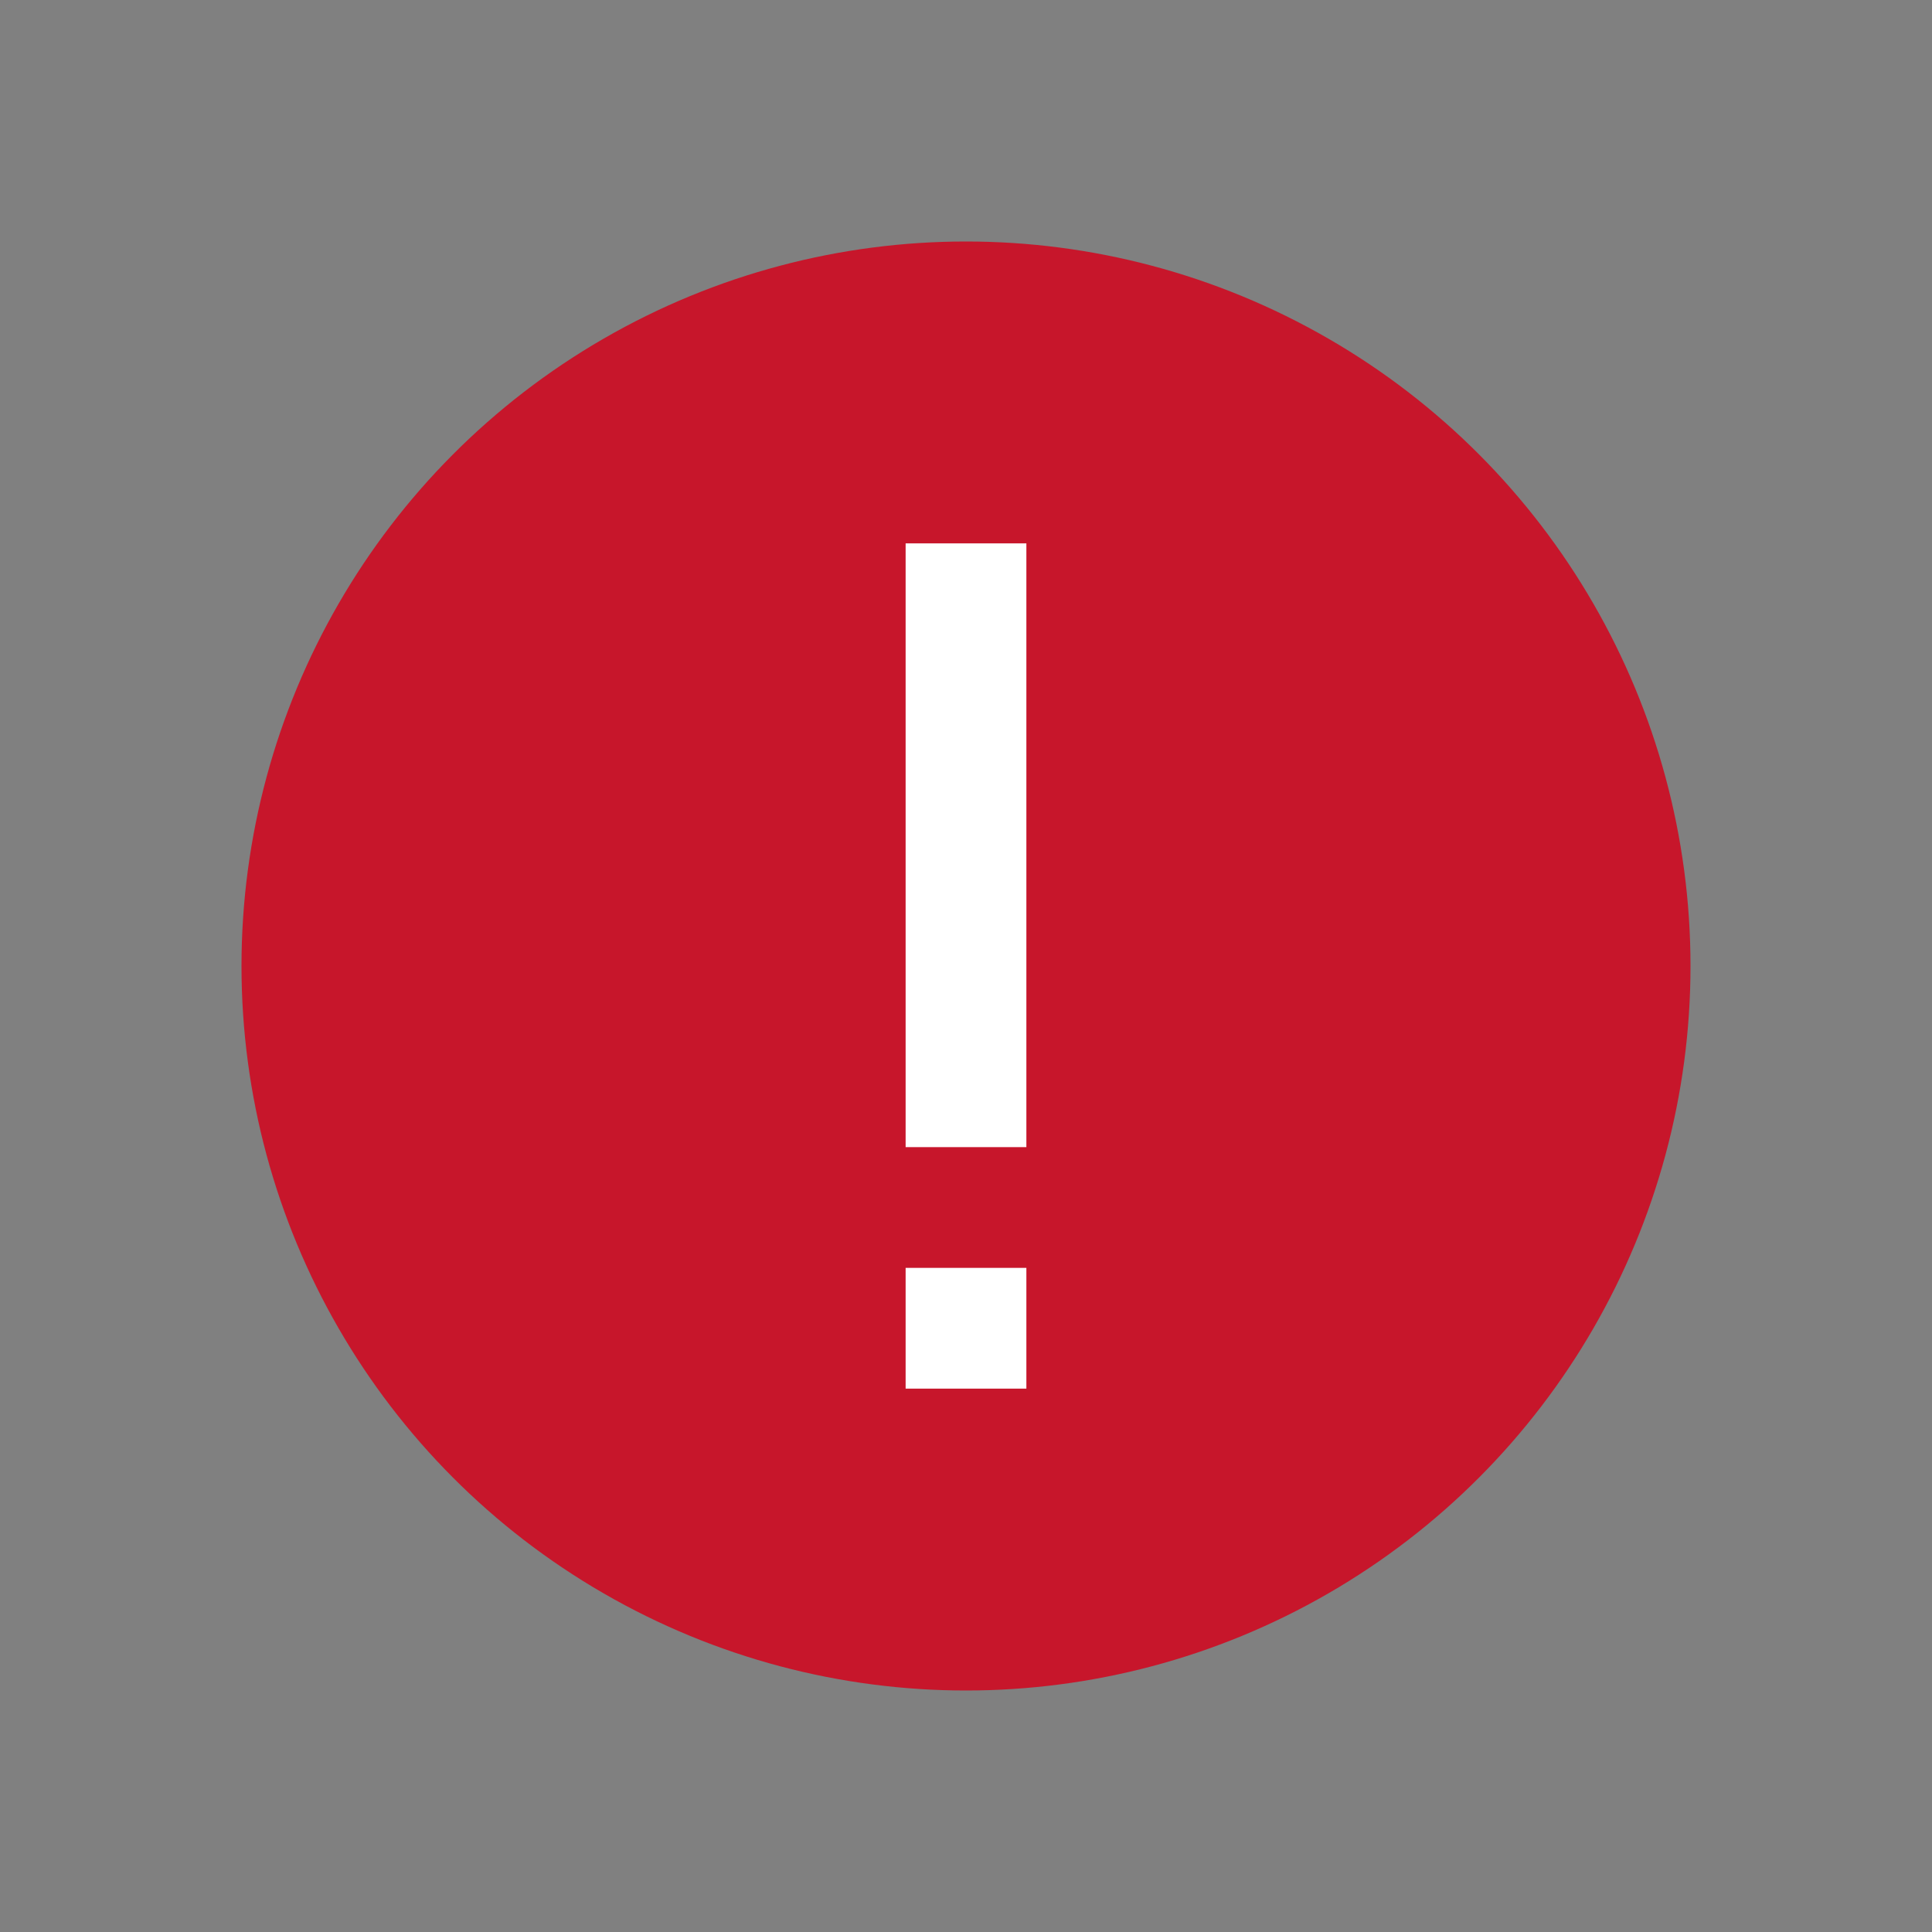 <?xml version="1.0" encoding="UTF-8" standalone="no"?>
<svg
   xmlns:dc="http://purl.org/dc/elements/1.1/"
   xmlns:cc="http://creativecommons.org/ns#"
   xmlns:rdf="http://www.w3.org/1999/02/22-rdf-syntax-ns#"
   xmlns:svg="http://www.w3.org/2000/svg"
   xmlns="http://www.w3.org/2000/svg"
   xmlns:sodipodi="http://sodipodi.sourceforge.net/DTD/sodipodi-0.dtd"
   xmlns:inkscape="http://www.inkscape.org/namespaces/inkscape"
   height="32"
   viewBox="0 0 32 32"
   width="32"
   version="1.1"
   id="svg4"
   sodipodi:docname="errorcellstyles.svg"
   inkscape:version="0.92.5 (2060ec1f9f, 2020-04-08)"
   inkscape:export-filename="/home/jupiter007/Libreoffice yaru theme fullcolor/build/cmd/32/errorcellstyles.png"
   inkscape:export-xdpi="96"
   inkscape:export-ydpi="96">
  <rect x="0" y="0" width="32" height="32" fill="#808080" stroke="none"/>
  <defs
     id="defs8" />
  <sodipodi:namedview
     pagecolor="#ffffff"
     bordercolor="#666666"
     borderopacity="1"
     objecttolerance="10"
     gridtolerance="10"
     guidetolerance="10"
     inkscape:pageopacity="0"
     inkscape:pageshadow="2"
     inkscape:window-width="1920"
     inkscape:window-height="1011"
     id="namedview6"
     showgrid="true"
     inkscape:zoom="14.75"
     inkscape:cx="5.5797344"
     inkscape:cy="18.474689"
     inkscape:window-x="0"
     inkscape:window-y="32"
     inkscape:window-maximized="1"
     inkscape:current-layer="svg4">
    <inkscape:grid
       type="xygrid"
       id="grid817" />
  </sodipodi:namedview>
  <path
     d="m16 5a11 11 0 0 0 -7.408 2.885l-.016-.016-.467.467-.24.24.016.016a11 11 0 0 0 -2.885 7.408 11 11 0 0 0 11 11 11 11 0 0 0 7.408-2.885l.016.016.467-.467.24-.24-.016-.016a11 11 0 0 0 2.885-7.408 11 11 0 0 0 -11-11zm0 1a10 10 0 0 1 10 10 10 10 0 0 1 -2.592 6.701l-14.109-14.109a10 10 0 0 1 6.701-2.592zm-7.408 3.299 14.109 14.109a10 10 0 0 1 -6.701 2.592 10 10 0 0 1 -10-10 10 10 0 0 1 2.592-6.701z"
     fill="#232629"
     id="path2" />
  <circle
     style="opacity:1;fill:#c7162b;fill-opacity:1;stroke:none;stroke-width:2;stroke-linejoin:round;stroke-miterlimit:4;stroke-dasharray:none;stroke-opacity:1"
     id="path819"
     cx="16"
     cy="16"
     r="12" />
  <path
     d="m 15,23 v -2 h 2 v 2 z m 0,-4 V 9 h 2 v 10 z"
     id="path2-3"
     inkscape:connector-curvature="0"
     style="fill:#ffffff;fill-opacity:1"
     sodipodi:nodetypes="cccccccccc" />
</svg>

